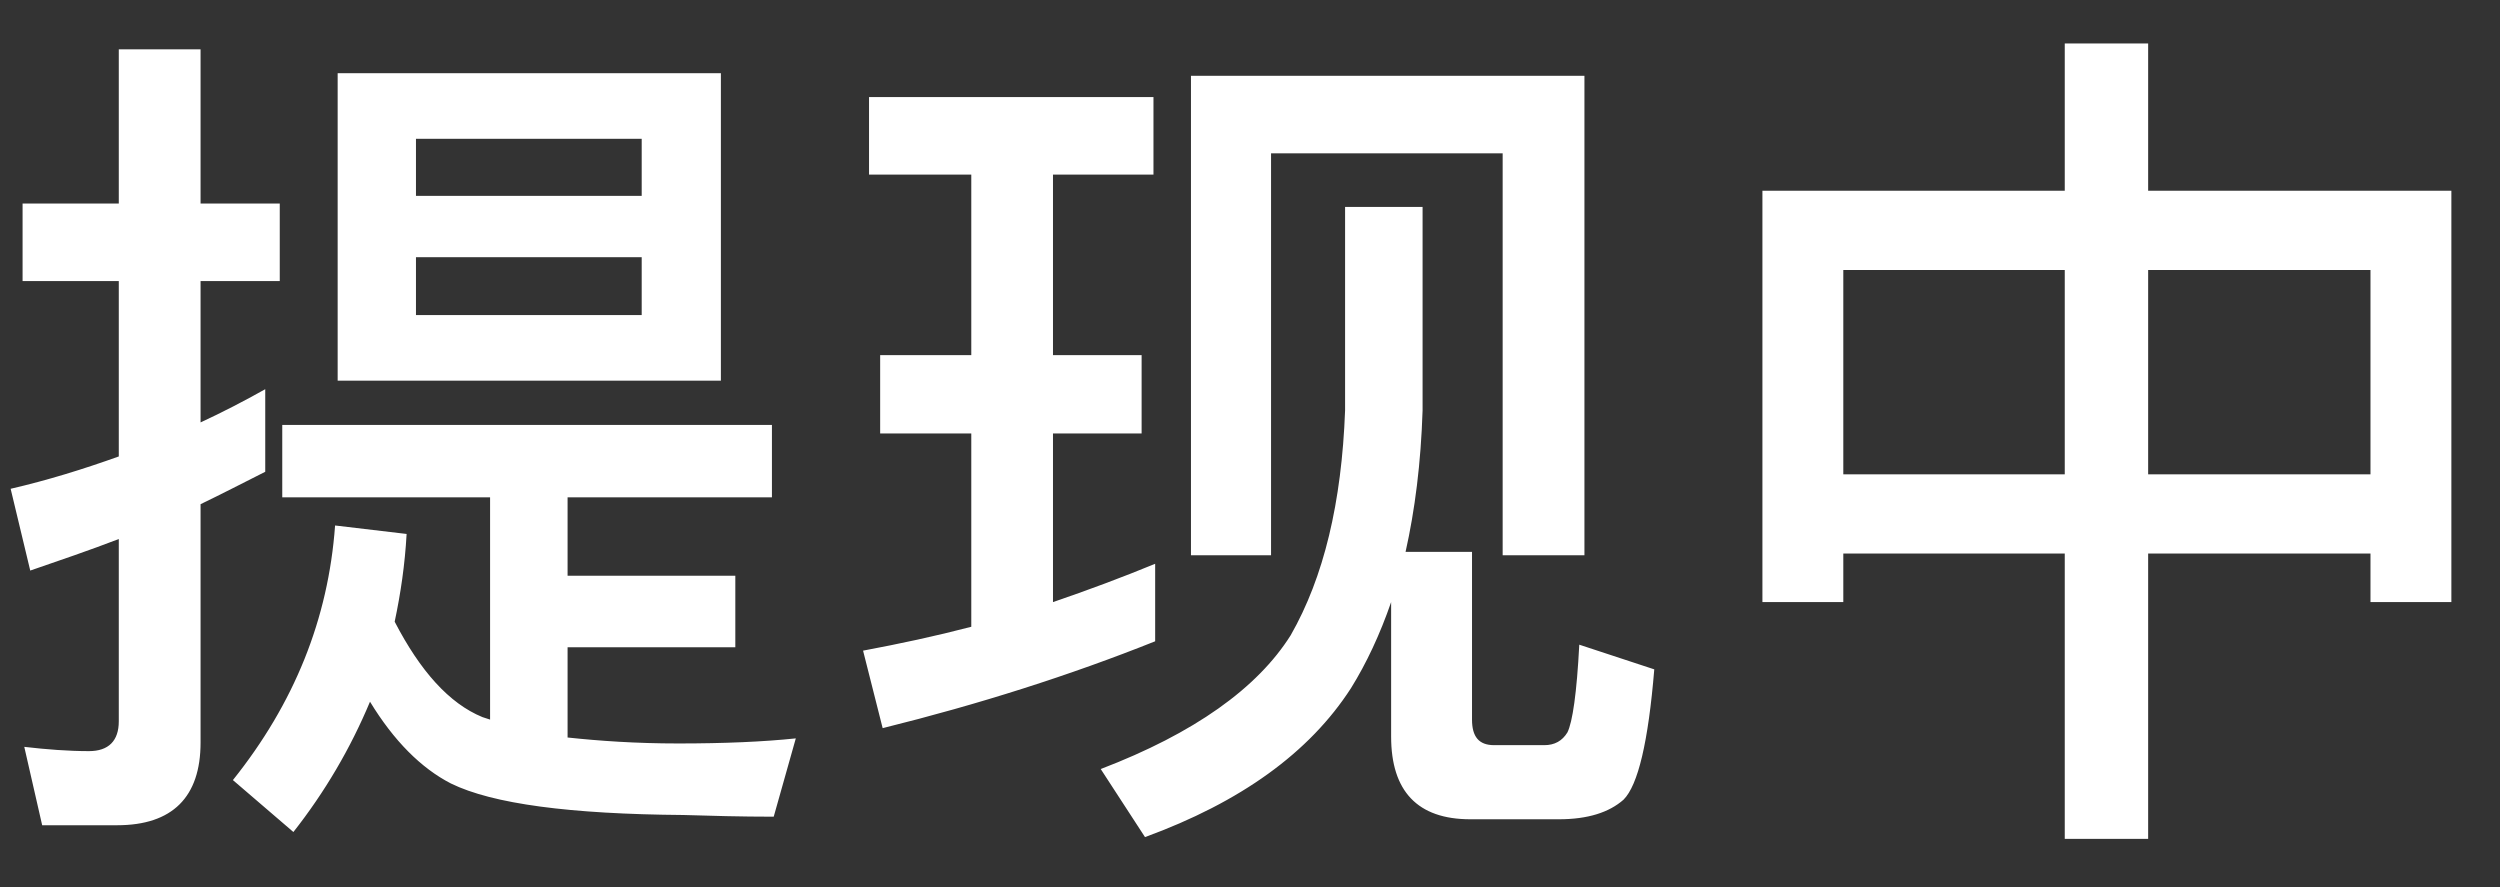 ﻿<?xml version="1.0" encoding="utf-8"?>
<svg version="1.1" xmlns:xlink="http://www.w3.org/1999/xlink" width="31px" height="11px" xmlns="http://www.w3.org/2000/svg">
  <rect width="100%" height="100%" fill="#333333" stroke="none"/>
  <defs>
    <pattern id="BGPattern" patternUnits="userSpaceOnUse" alignment="0 0" imageRepeat="None" />
    <mask fill="white" id="Clip6221">
      <path d="M 0.523 10.233  L 1.452 10.233  C 2.138 10.233  2.487 9.884  2.487 9.208  L 2.487 6.252  C 2.751 6.125  3.015 5.988  3.289 5.85  L 3.289 4.826  C 3.025 4.974  2.761 5.111  2.487 5.238  L 2.487 3.485  L 3.469 3.485  L 3.469 2.524  L 2.487 2.524  L 2.487 0.612  L 1.473 0.612  L 1.473 2.524  L 0.28 2.524  L 0.28 3.485  L 1.473 3.485  L 1.473 5.66  C 1.029 5.819  0.586 5.956  0.132 6.061  L 0.375 7.075  C 0.744 6.948  1.114 6.822  1.473 6.684  L 1.473 8.944  C 1.473 9.187  1.346 9.314  1.103 9.314  C 0.85 9.314  0.575 9.293  0.301 9.261  L 0.523 10.233  Z M 8.939 0.908  L 4.187 0.908  L 4.187 4.72  L 8.939 4.72  L 8.939 0.908  Z M 7.957 3.189  L 7.957 3.907  L 5.158 3.907  L 5.158 3.189  L 7.957 3.189  Z M 7.957 2.429  L 5.158 2.429  L 5.158 1.721  L 7.957 1.721  L 7.957 2.429  Z M 9.572 5.269  L 3.5 5.269  L 3.5 6.167  L 6.077 6.167  L 6.077 8.923  L 5.982 8.892  C 5.57 8.723  5.211 8.321  4.894 7.709  C 4.968 7.36  5.021 7.001  5.042 6.621  L 4.155 6.516  C 4.071 7.677  3.648 8.723  2.888 9.673  L 3.638 10.317  C 4.028 9.821  4.345 9.282  4.588 8.701  C 4.884 9.187  5.222 9.525  5.591 9.715  C 6.109 9.969  7.07 10.095  8.474 10.106  C 8.812 10.116  9.182 10.127  9.594 10.127  L 9.868 9.156  C 9.467 9.198  8.981 9.219  8.411 9.219  C 7.883 9.219  7.429 9.187  7.038 9.145  L 7.038 8.026  L 9.118 8.026  L 9.118 7.139  L 7.038 7.139  L 7.038 6.167  L 9.572 6.167  L 9.572 5.269  Z M 19.647 6.885  L 19.647 0.94  L 14.768 0.94  L 14.768 6.885  L 15.761 6.885  L 15.761 1.901  L 18.633 1.901  L 18.633 6.885  L 19.647 6.885  Z M 18.232 10.159  L 19.33 10.159  C 19.689 10.159  19.953 10.074  20.132 9.916  C 20.312 9.736  20.439 9.198  20.513 8.3  L 19.583 7.994  C 19.552 8.596  19.499 8.955  19.436 9.082  C 19.372 9.187  19.277 9.24  19.15 9.24  L 18.527 9.24  C 18.337 9.24  18.253 9.134  18.253 8.923  L 18.253 6.843  L 17.429 6.843  C 17.545 6.325  17.619 5.745  17.64 5.09  L 17.64 2.566  L 16.679 2.566  L 16.679 5.09  C 16.637 6.23  16.415 7.16  16.004 7.878  C 15.592 8.532  14.81 9.092  13.649 9.536  L 14.198 10.38  C 15.38 9.948  16.236 9.335  16.753 8.532  C 16.943 8.226  17.112 7.867  17.25 7.466  L 17.25 9.134  C 17.25 9.81  17.577 10.159  18.232 10.159  Z M 12.044 4.404  L 10.914 4.404  L 10.914 5.375  L 12.044 5.375  L 12.044 7.772  C 11.6 7.888  11.156 7.983  10.702 8.068  L 10.945 9.029  C 12.139 8.733  13.268 8.374  14.324 7.952  L 14.324 6.991  C 13.913 7.16  13.49 7.318  13.057 7.466  L 13.057 5.375  L 14.156 5.375  L 14.156 4.404  L 13.057 4.404  L 13.057 2.165  L 14.303 2.165  L 14.303 1.204  L 10.776 1.204  L 10.776 2.165  L 12.044 2.165  L 12.044 4.404  Z M 26.637 0.539  L 25.603 0.539  L 25.603 2.365  L 21.854 2.365  L 21.854 7.466  L 22.857 7.466  L 22.857 6.864  L 25.603 6.864  L 25.603 10.402  L 26.637 10.402  L 26.637 6.864  L 29.394 6.864  L 29.394 7.466  L 30.397 7.466  L 30.397 2.365  L 26.637 2.365  L 26.637 0.539  Z M 25.603 5.882  L 22.857 5.882  L 22.857 3.348  L 25.603 3.348  L 25.603 5.882  Z M 29.394 5.882  L 26.637 5.882  L 26.637 3.348  L 29.394 3.348  L 29.394 5.882  Z " fill-rule="evenodd" />
    </mask>
  </defs>
  <g transform="matrix(1 0 0 1 -2052 -181 )">
    <path d="M 0.523 10.233  L 1.452 10.233  C 2.138 10.233  2.487 9.884  2.487 9.208  L 2.487 6.252  C 2.751 6.125  3.015 5.988  3.289 5.85  L 3.289 4.826  C 3.025 4.974  2.761 5.111  2.487 5.238  L 2.487 3.485  L 3.469 3.485  L 3.469 2.524  L 2.487 2.524  L 2.487 0.612  L 1.473 0.612  L 1.473 2.524  L 0.28 2.524  L 0.28 3.485  L 1.473 3.485  L 1.473 5.66  C 1.029 5.819  0.586 5.956  0.132 6.061  L 0.375 7.075  C 0.744 6.948  1.114 6.822  1.473 6.684  L 1.473 8.944  C 1.473 9.187  1.346 9.314  1.103 9.314  C 0.85 9.314  0.575 9.293  0.301 9.261  L 0.523 10.233  Z M 8.939 0.908  L 4.187 0.908  L 4.187 4.72  L 8.939 4.72  L 8.939 0.908  Z M 7.957 3.189  L 7.957 3.907  L 5.158 3.907  L 5.158 3.189  L 7.957 3.189  Z M 7.957 2.429  L 5.158 2.429  L 5.158 1.721  L 7.957 1.721  L 7.957 2.429  Z M 9.572 5.269  L 3.5 5.269  L 3.5 6.167  L 6.077 6.167  L 6.077 8.923  L 5.982 8.892  C 5.57 8.723  5.211 8.321  4.894 7.709  C 4.968 7.36  5.021 7.001  5.042 6.621  L 4.155 6.516  C 4.071 7.677  3.648 8.723  2.888 9.673  L 3.638 10.317  C 4.028 9.821  4.345 9.282  4.588 8.701  C 4.884 9.187  5.222 9.525  5.591 9.715  C 6.109 9.969  7.07 10.095  8.474 10.106  C 8.812 10.116  9.182 10.127  9.594 10.127  L 9.868 9.156  C 9.467 9.198  8.981 9.219  8.411 9.219  C 7.883 9.219  7.429 9.187  7.038 9.145  L 7.038 8.026  L 9.118 8.026  L 9.118 7.139  L 7.038 7.139  L 7.038 6.167  L 9.572 6.167  L 9.572 5.269  Z M 19.647 6.885  L 19.647 0.94  L 14.768 0.94  L 14.768 6.885  L 15.761 6.885  L 15.761 1.901  L 18.633 1.901  L 18.633 6.885  L 19.647 6.885  Z M 18.232 10.159  L 19.33 10.159  C 19.689 10.159  19.953 10.074  20.132 9.916  C 20.312 9.736  20.439 9.198  20.513 8.3  L 19.583 7.994  C 19.552 8.596  19.499 8.955  19.436 9.082  C 19.372 9.187  19.277 9.24  19.15 9.24  L 18.527 9.24  C 18.337 9.24  18.253 9.134  18.253 8.923  L 18.253 6.843  L 17.429 6.843  C 17.545 6.325  17.619 5.745  17.64 5.09  L 17.64 2.566  L 16.679 2.566  L 16.679 5.09  C 16.637 6.23  16.415 7.16  16.004 7.878  C 15.592 8.532  14.81 9.092  13.649 9.536  L 14.198 10.38  C 15.38 9.948  16.236 9.335  16.753 8.532  C 16.943 8.226  17.112 7.867  17.25 7.466  L 17.25 9.134  C 17.25 9.81  17.577 10.159  18.232 10.159  Z M 12.044 4.404  L 10.914 4.404  L 10.914 5.375  L 12.044 5.375  L 12.044 7.772  C 11.6 7.888  11.156 7.983  10.702 8.068  L 10.945 9.029  C 12.139 8.733  13.268 8.374  14.324 7.952  L 14.324 6.991  C 13.913 7.16  13.49 7.318  13.057 7.466  L 13.057 5.375  L 14.156 5.375  L 14.156 4.404  L 13.057 4.404  L 13.057 2.165  L 14.303 2.165  L 14.303 1.204  L 10.776 1.204  L 10.776 2.165  L 12.044 2.165  L 12.044 4.404  Z M 26.637 0.539  L 25.603 0.539  L 25.603 2.365  L 21.854 2.365  L 21.854 7.466  L 22.857 7.466  L 22.857 6.864  L 25.603 6.864  L 25.603 10.402  L 26.637 10.402  L 26.637 6.864  L 29.394 6.864  L 29.394 7.466  L 30.397 7.466  L 30.397 2.365  L 26.637 2.365  L 26.637 0.539  Z M 25.603 5.882  L 22.857 5.882  L 22.857 3.348  L 25.603 3.348  L 25.603 5.882  Z M 29.394 5.882  L 26.637 5.882  L 26.637 3.348  L 29.394 3.348  L 29.394 5.882  Z " fill-rule="nonzero" fill="rgba(255, 255, 255, 1)" stroke="none" transform="matrix(1 0 0 1 2052 181 )" class="fill" />
    <path d="M 0.523 10.233  L 1.452 10.233  C 2.138 10.233  2.487 9.884  2.487 9.208  L 2.487 6.252  C 2.751 6.125  3.015 5.988  3.289 5.85  L 3.289 4.826  C 3.025 4.974  2.761 5.111  2.487 5.238  L 2.487 3.485  L 3.469 3.485  L 3.469 2.524  L 2.487 2.524  L 2.487 0.612  L 1.473 0.612  L 1.473 2.524  L 0.28 2.524  L 0.28 3.485  L 1.473 3.485  L 1.473 5.66  C 1.029 5.819  0.586 5.956  0.132 6.061  L 0.375 7.075  C 0.744 6.948  1.114 6.822  1.473 6.684  L 1.473 8.944  C 1.473 9.187  1.346 9.314  1.103 9.314  C 0.85 9.314  0.575 9.293  0.301 9.261  L 0.523 10.233  Z " stroke-width="0" stroke-dasharray="0" stroke="rgba(255, 255, 255, 0)" fill="none" transform="matrix(1 0 0 1 2052 181 )" class="stroke" mask="url(#Clip6221)" />
    <path d="M 8.939 0.908  L 4.187 0.908  L 4.187 4.72  L 8.939 4.72  L 8.939 0.908  Z " stroke-width="0" stroke-dasharray="0" stroke="rgba(255, 255, 255, 0)" fill="none" transform="matrix(1 0 0 1 2052 181 )" class="stroke" mask="url(#Clip6221)" />
    <path d="M 7.957 3.189  L 7.957 3.907  L 5.158 3.907  L 5.158 3.189  L 7.957 3.189  Z " stroke-width="0" stroke-dasharray="0" stroke="rgba(255, 255, 255, 0)" fill="none" transform="matrix(1 0 0 1 2052 181 )" class="stroke" mask="url(#Clip6221)" />
    <path d="M 7.957 2.429  L 5.158 2.429  L 5.158 1.721  L 7.957 1.721  L 7.957 2.429  Z " stroke-width="0" stroke-dasharray="0" stroke="rgba(255, 255, 255, 0)" fill="none" transform="matrix(1 0 0 1 2052 181 )" class="stroke" mask="url(#Clip6221)" />
    <path d="M 9.572 5.269  L 3.5 5.269  L 3.5 6.167  L 6.077 6.167  L 6.077 8.923  L 5.982 8.892  C 5.57 8.723  5.211 8.321  4.894 7.709  C 4.968 7.36  5.021 7.001  5.042 6.621  L 4.155 6.516  C 4.071 7.677  3.648 8.723  2.888 9.673  L 3.638 10.317  C 4.028 9.821  4.345 9.282  4.588 8.701  C 4.884 9.187  5.222 9.525  5.591 9.715  C 6.109 9.969  7.07 10.095  8.474 10.106  C 8.812 10.116  9.182 10.127  9.594 10.127  L 9.868 9.156  C 9.467 9.198  8.981 9.219  8.411 9.219  C 7.883 9.219  7.429 9.187  7.038 9.145  L 7.038 8.026  L 9.118 8.026  L 9.118 7.139  L 7.038 7.139  L 7.038 6.167  L 9.572 6.167  L 9.572 5.269  Z " stroke-width="0" stroke-dasharray="0" stroke="rgba(255, 255, 255, 0)" fill="none" transform="matrix(1 0 0 1 2052 181 )" class="stroke" mask="url(#Clip6221)" />
    <path d="M 19.647 6.885  L 19.647 0.94  L 14.768 0.94  L 14.768 6.885  L 15.761 6.885  L 15.761 1.901  L 18.633 1.901  L 18.633 6.885  L 19.647 6.885  Z " stroke-width="0" stroke-dasharray="0" stroke="rgba(255, 255, 255, 0)" fill="none" transform="matrix(1 0 0 1 2052 181 )" class="stroke" mask="url(#Clip6221)" />
    <path d="M 18.232 10.159  L 19.33 10.159  C 19.689 10.159  19.953 10.074  20.132 9.916  C 20.312 9.736  20.439 9.198  20.513 8.3  L 19.583 7.994  C 19.552 8.596  19.499 8.955  19.436 9.082  C 19.372 9.187  19.277 9.24  19.15 9.24  L 18.527 9.24  C 18.337 9.24  18.253 9.134  18.253 8.923  L 18.253 6.843  L 17.429 6.843  C 17.545 6.325  17.619 5.745  17.64 5.09  L 17.64 2.566  L 16.679 2.566  L 16.679 5.09  C 16.637 6.23  16.415 7.16  16.004 7.878  C 15.592 8.532  14.81 9.092  13.649 9.536  L 14.198 10.38  C 15.38 9.948  16.236 9.335  16.753 8.532  C 16.943 8.226  17.112 7.867  17.25 7.466  L 17.25 9.134  C 17.25 9.81  17.577 10.159  18.232 10.159  Z " stroke-width="0" stroke-dasharray="0" stroke="rgba(255, 255, 255, 0)" fill="none" transform="matrix(1 0 0 1 2052 181 )" class="stroke" mask="url(#Clip6221)" />
    <path d="M 12.044 4.404  L 10.914 4.404  L 10.914 5.375  L 12.044 5.375  L 12.044 7.772  C 11.6 7.888  11.156 7.983  10.702 8.068  L 10.945 9.029  C 12.139 8.733  13.268 8.374  14.324 7.952  L 14.324 6.991  C 13.913 7.16  13.49 7.318  13.057 7.466  L 13.057 5.375  L 14.156 5.375  L 14.156 4.404  L 13.057 4.404  L 13.057 2.165  L 14.303 2.165  L 14.303 1.204  L 10.776 1.204  L 10.776 2.165  L 12.044 2.165  L 12.044 4.404  Z " stroke-width="0" stroke-dasharray="0" stroke="rgba(255, 255, 255, 0)" fill="none" transform="matrix(1 0 0 1 2052 181 )" class="stroke" mask="url(#Clip6221)" />
    <path d="M 26.637 0.539  L 25.603 0.539  L 25.603 2.365  L 21.854 2.365  L 21.854 7.466  L 22.857 7.466  L 22.857 6.864  L 25.603 6.864  L 25.603 10.402  L 26.637 10.402  L 26.637 6.864  L 29.394 6.864  L 29.394 7.466  L 30.397 7.466  L 30.397 2.365  L 26.637 2.365  L 26.637 0.539  Z " stroke-width="0" stroke-dasharray="0" stroke="rgba(255, 255, 255, 0)" fill="none" transform="matrix(1 0 0 1 2052 181 )" class="stroke" mask="url(#Clip6221)" />
    <path d="M 25.603 5.882  L 22.857 5.882  L 22.857 3.348  L 25.603 3.348  L 25.603 5.882  Z " stroke-width="0" stroke-dasharray="0" stroke="rgba(255, 255, 255, 0)" fill="none" transform="matrix(1 0 0 1 2052 181 )" class="stroke" mask="url(#Clip6221)" />
    <path d="M 29.394 5.882  L 26.637 5.882  L 26.637 3.348  L 29.394 3.348  L 29.394 5.882  Z " stroke-width="0" stroke-dasharray="0" stroke="rgba(255, 255, 255, 0)" fill="none" transform="matrix(1 0 0 1 2052 181 )" class="stroke" mask="url(#Clip6221)" />
  </g>
</svg>